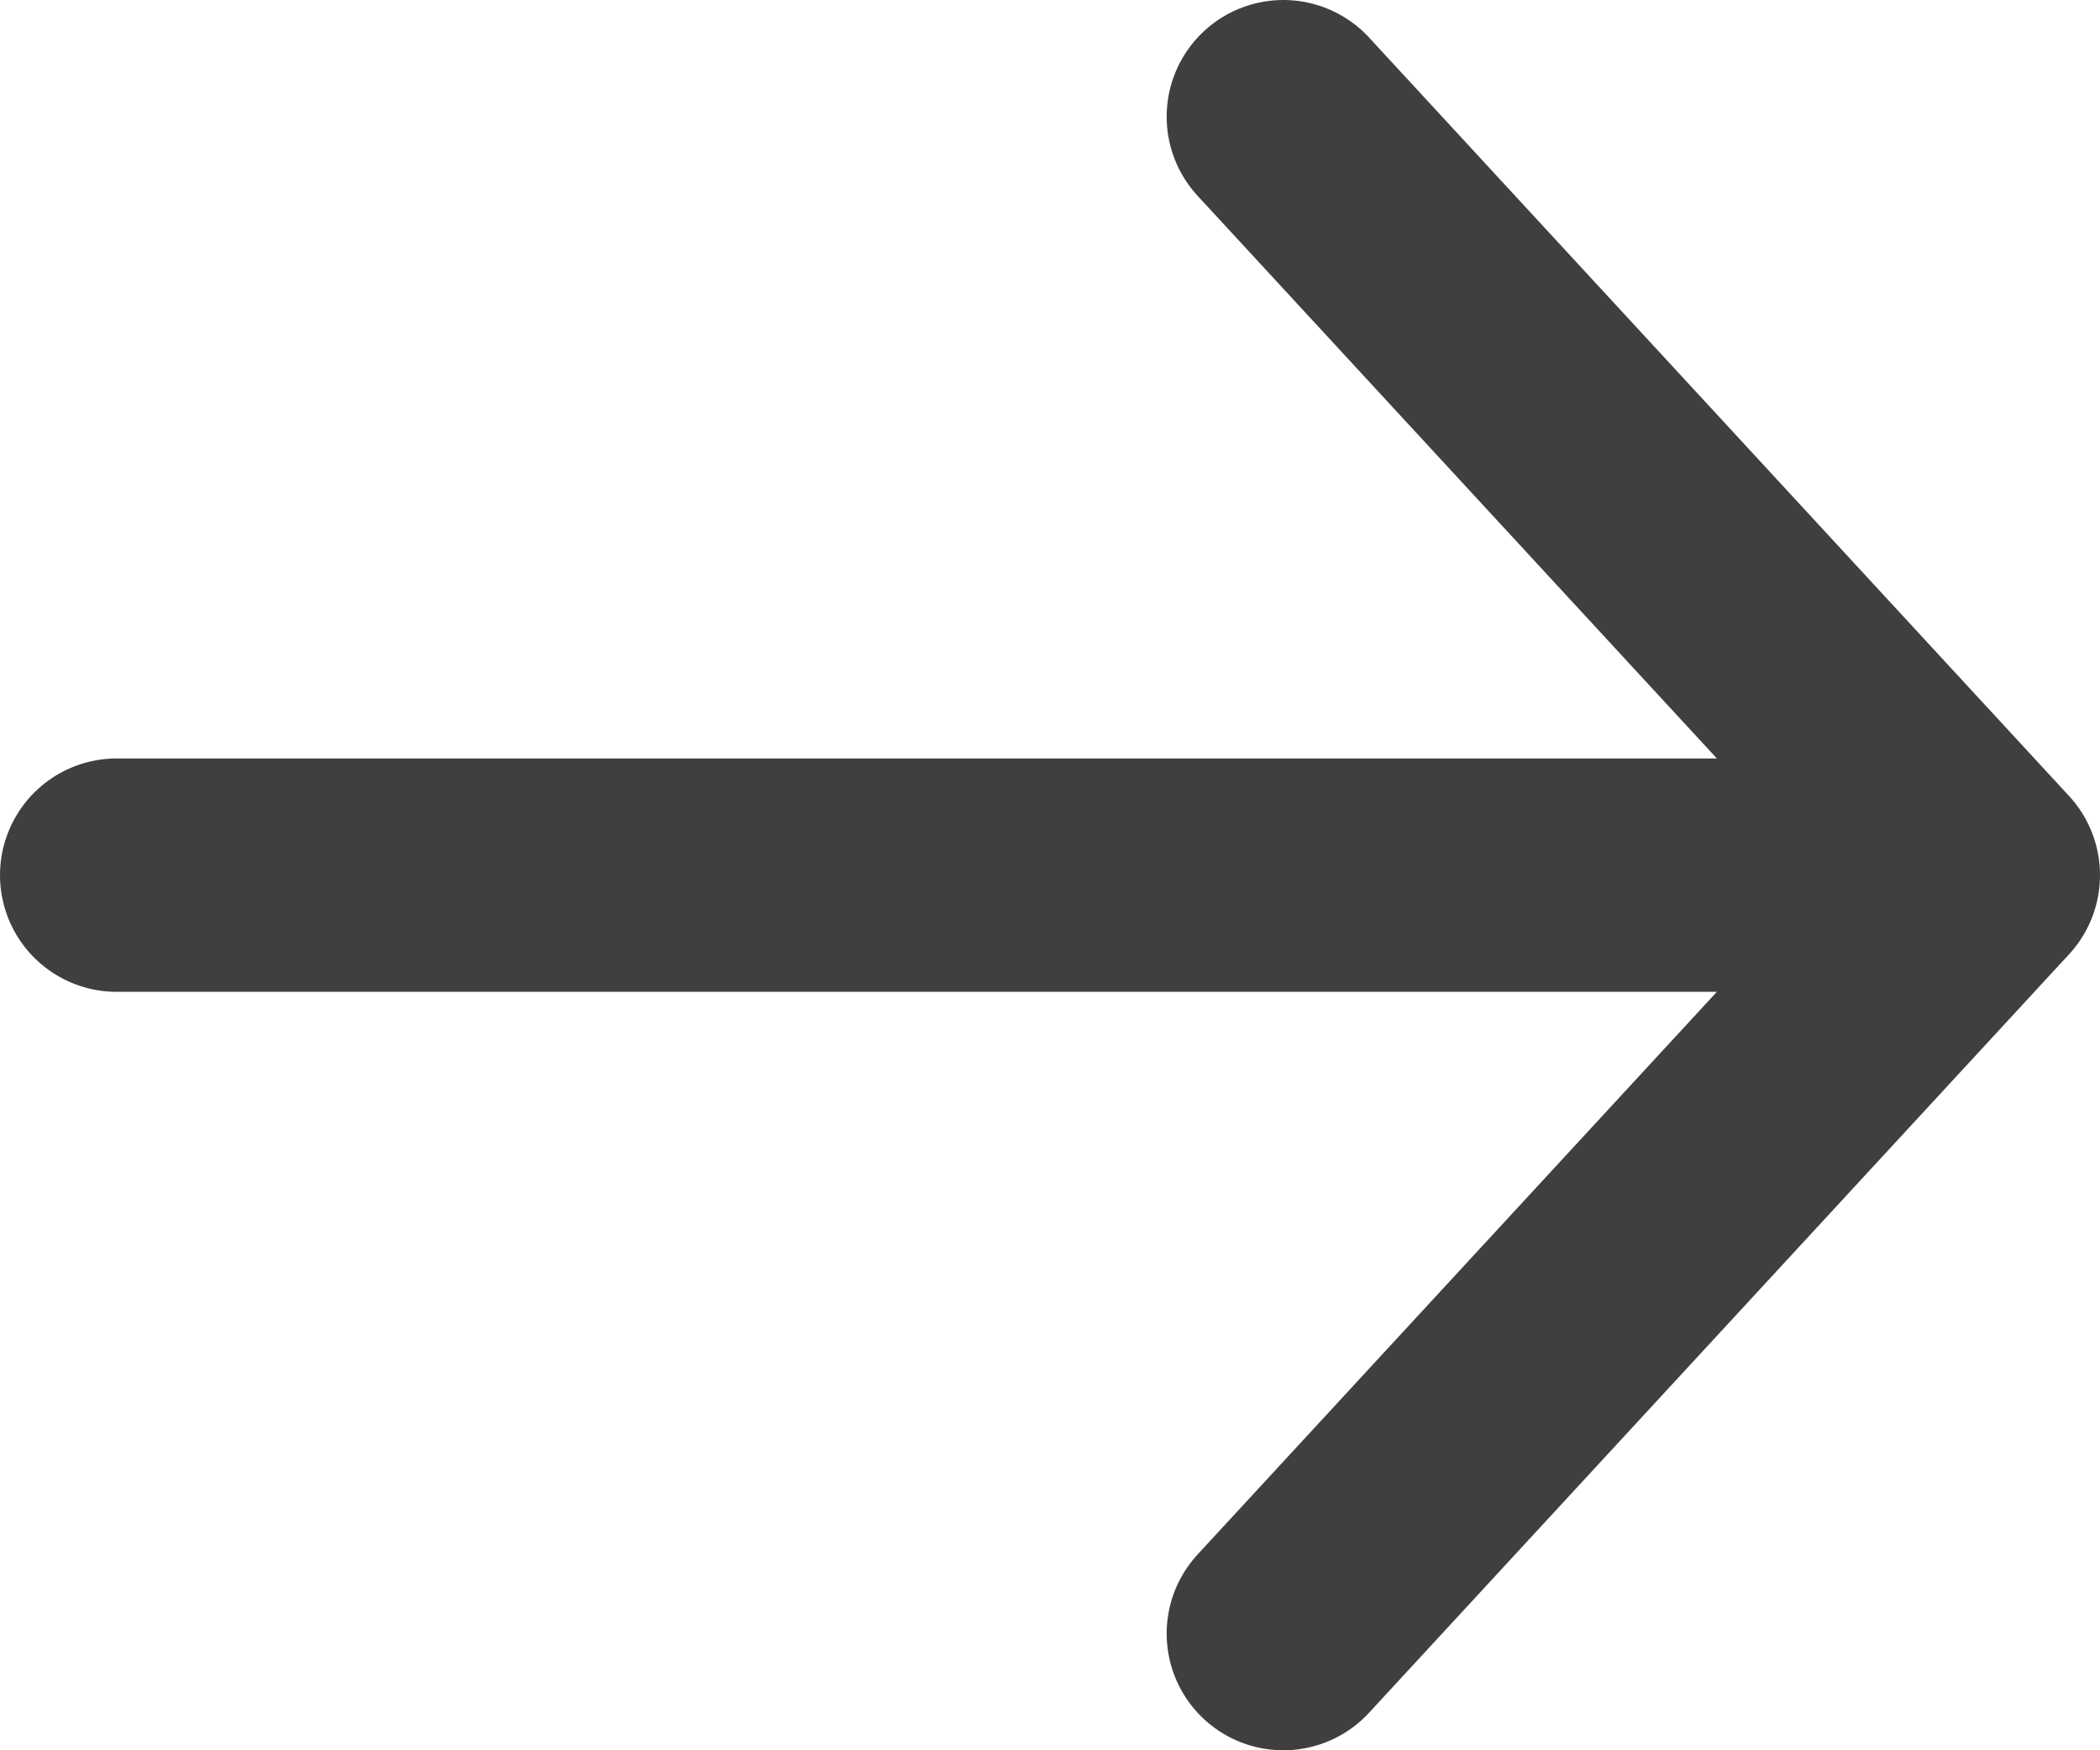 <svg width="18" height="15" viewBox="0 0 18 15" fill="none" xmlns="http://www.w3.org/2000/svg">
<path d="M1 7.5H17M17 7.5L11 1M17 7.5L11 14" stroke="#413E3F" stroke-width="2" stroke-linecap="round" stroke-linejoin="round"/>
</svg>
